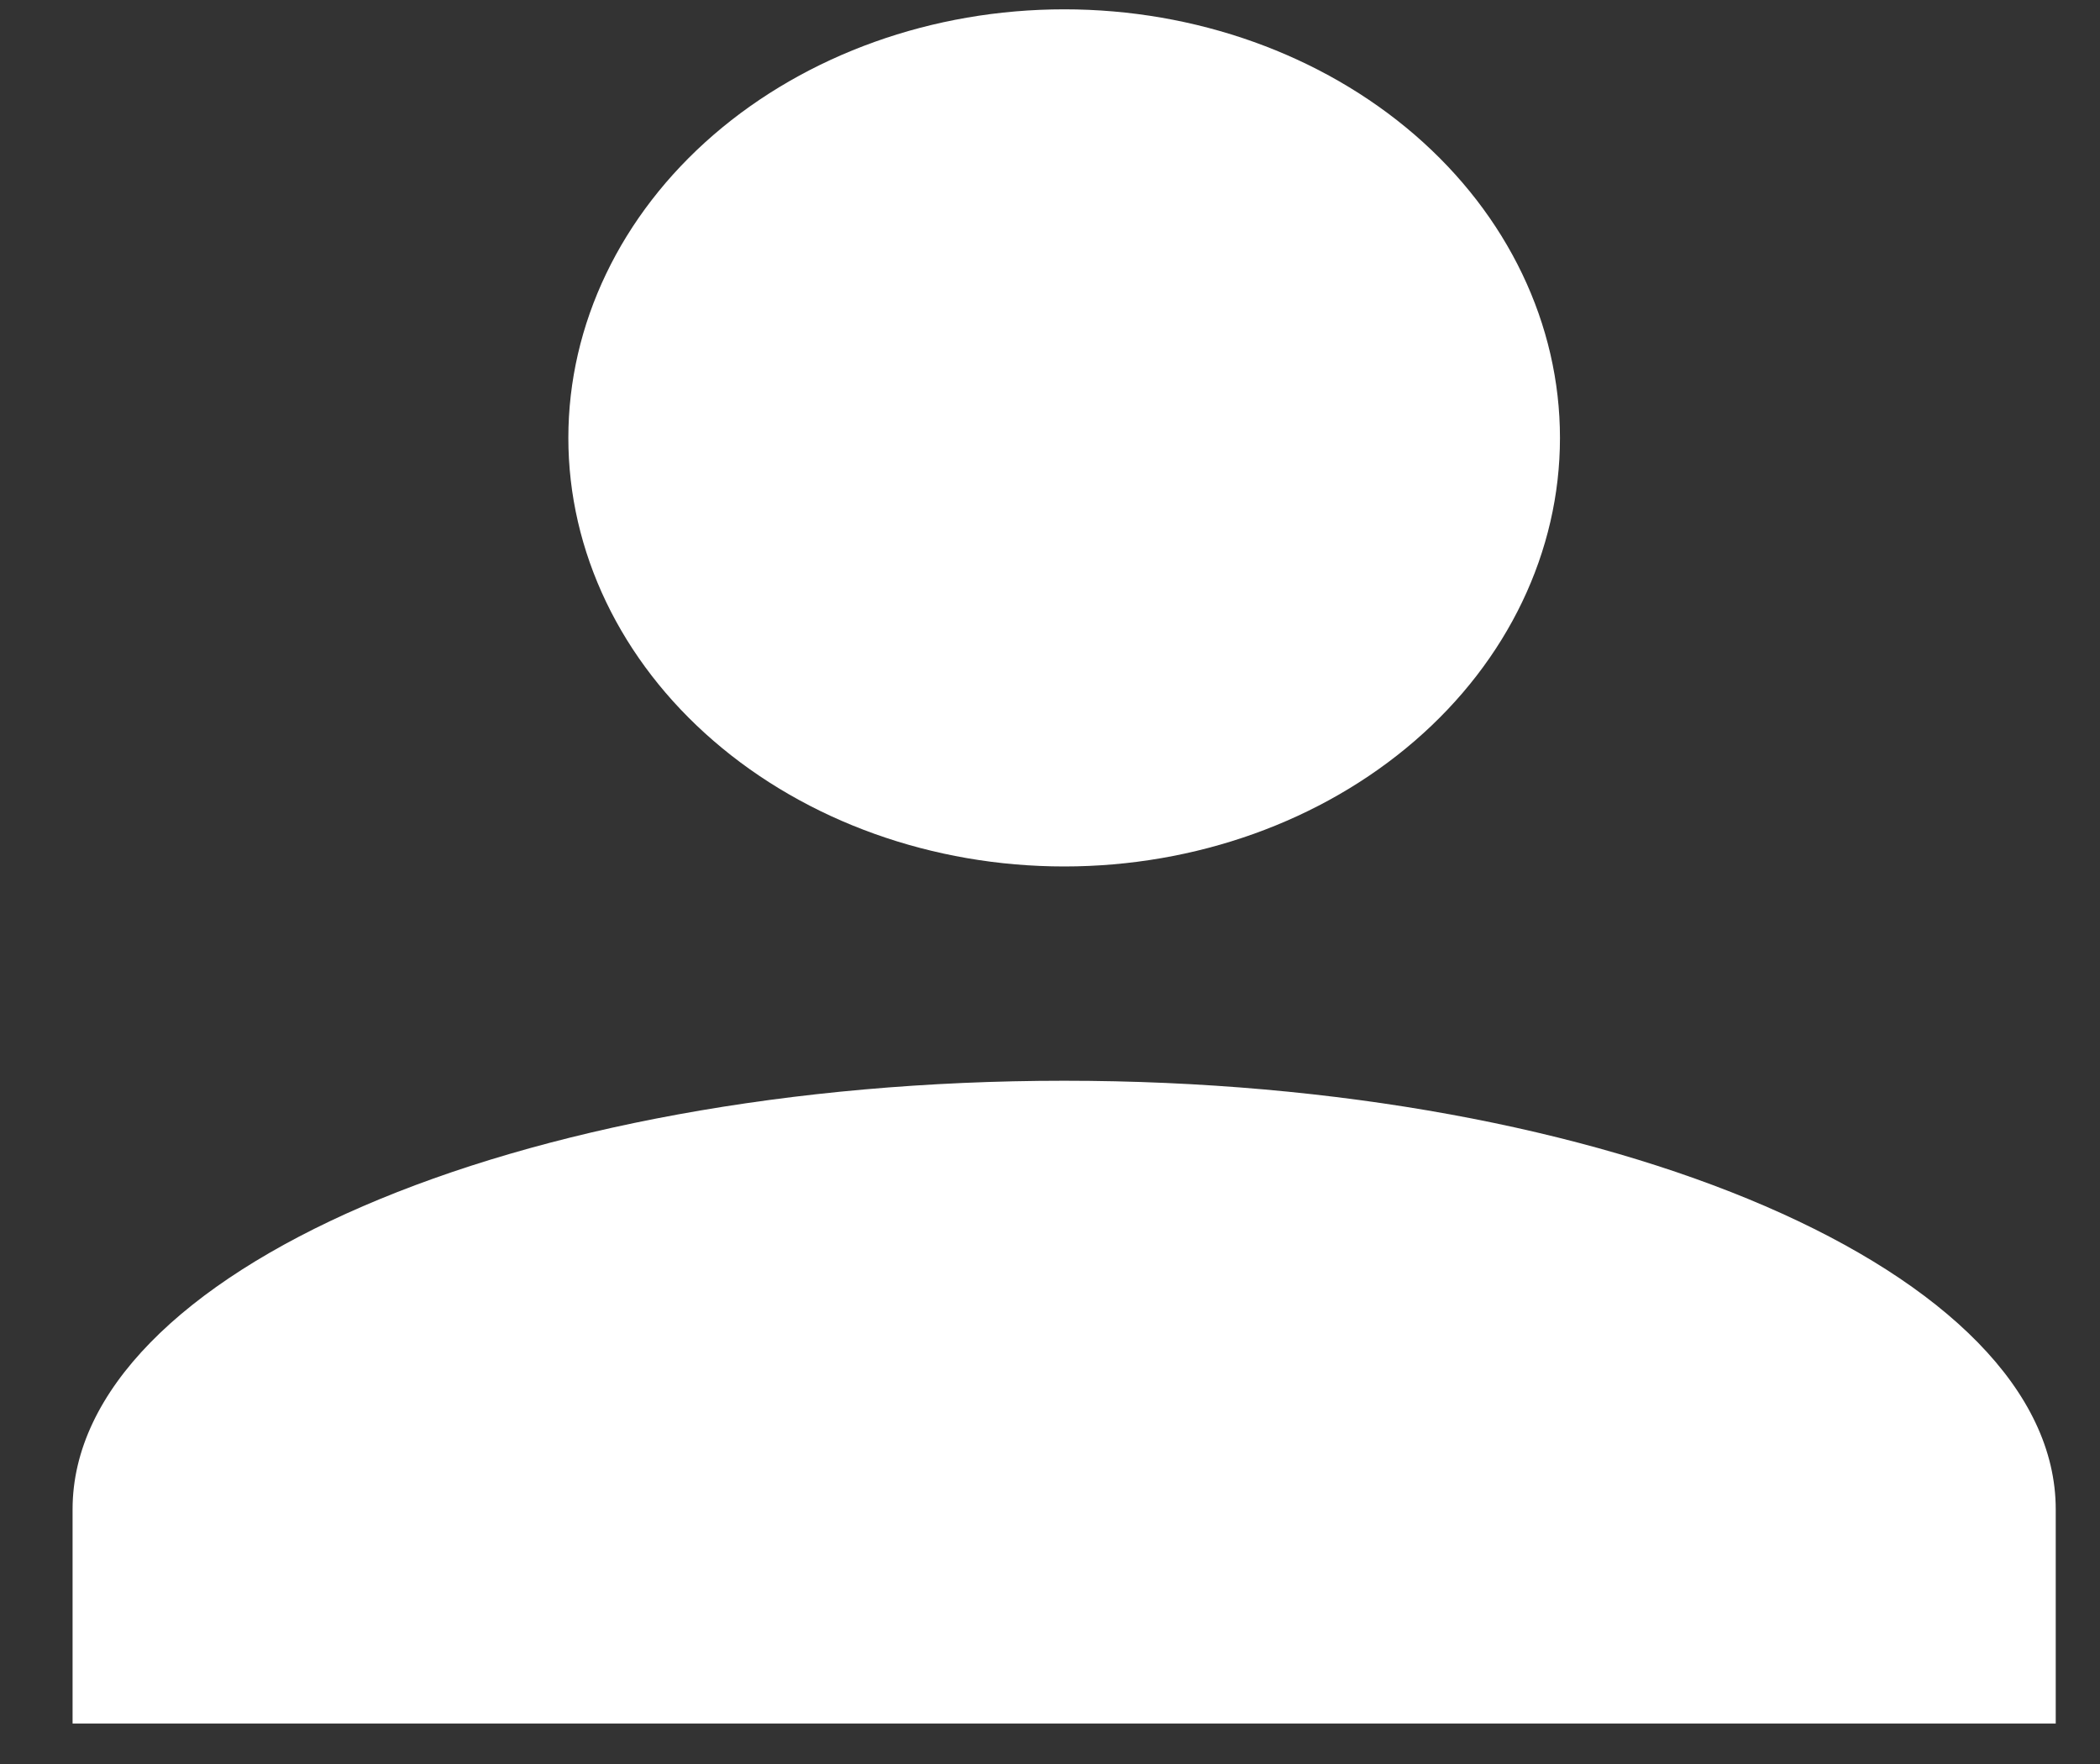 <?xml version="1.0" encoding="UTF-8" standalone="no"?><svg width='25' height='21' viewBox='0 0 25 21' fill='none' xmlns='http://www.w3.org/2000/svg'>
<rect x="0" y="0" width="25" height="21" fill="#333333" stroke="none"/>
<path d='M12.669 0.111C14.234 0.111 15.735 0.649 16.842 1.605C17.949 2.562 18.571 3.86 18.571 5.213C18.571 6.566 17.949 7.864 16.842 8.82C15.735 9.777 14.234 10.315 12.669 10.315C11.103 10.315 9.602 9.777 8.495 8.82C7.388 7.864 6.766 6.566 6.766 5.213C6.766 3.86 7.388 2.562 8.495 1.605C9.602 0.649 11.103 0.111 12.669 0.111ZM12.669 12.866C19.191 12.866 24.473 15.149 24.473 17.968V20.518H0.864V17.968C0.864 15.149 6.147 12.866 12.669 12.866Z' fill='white'/>
</svg>
